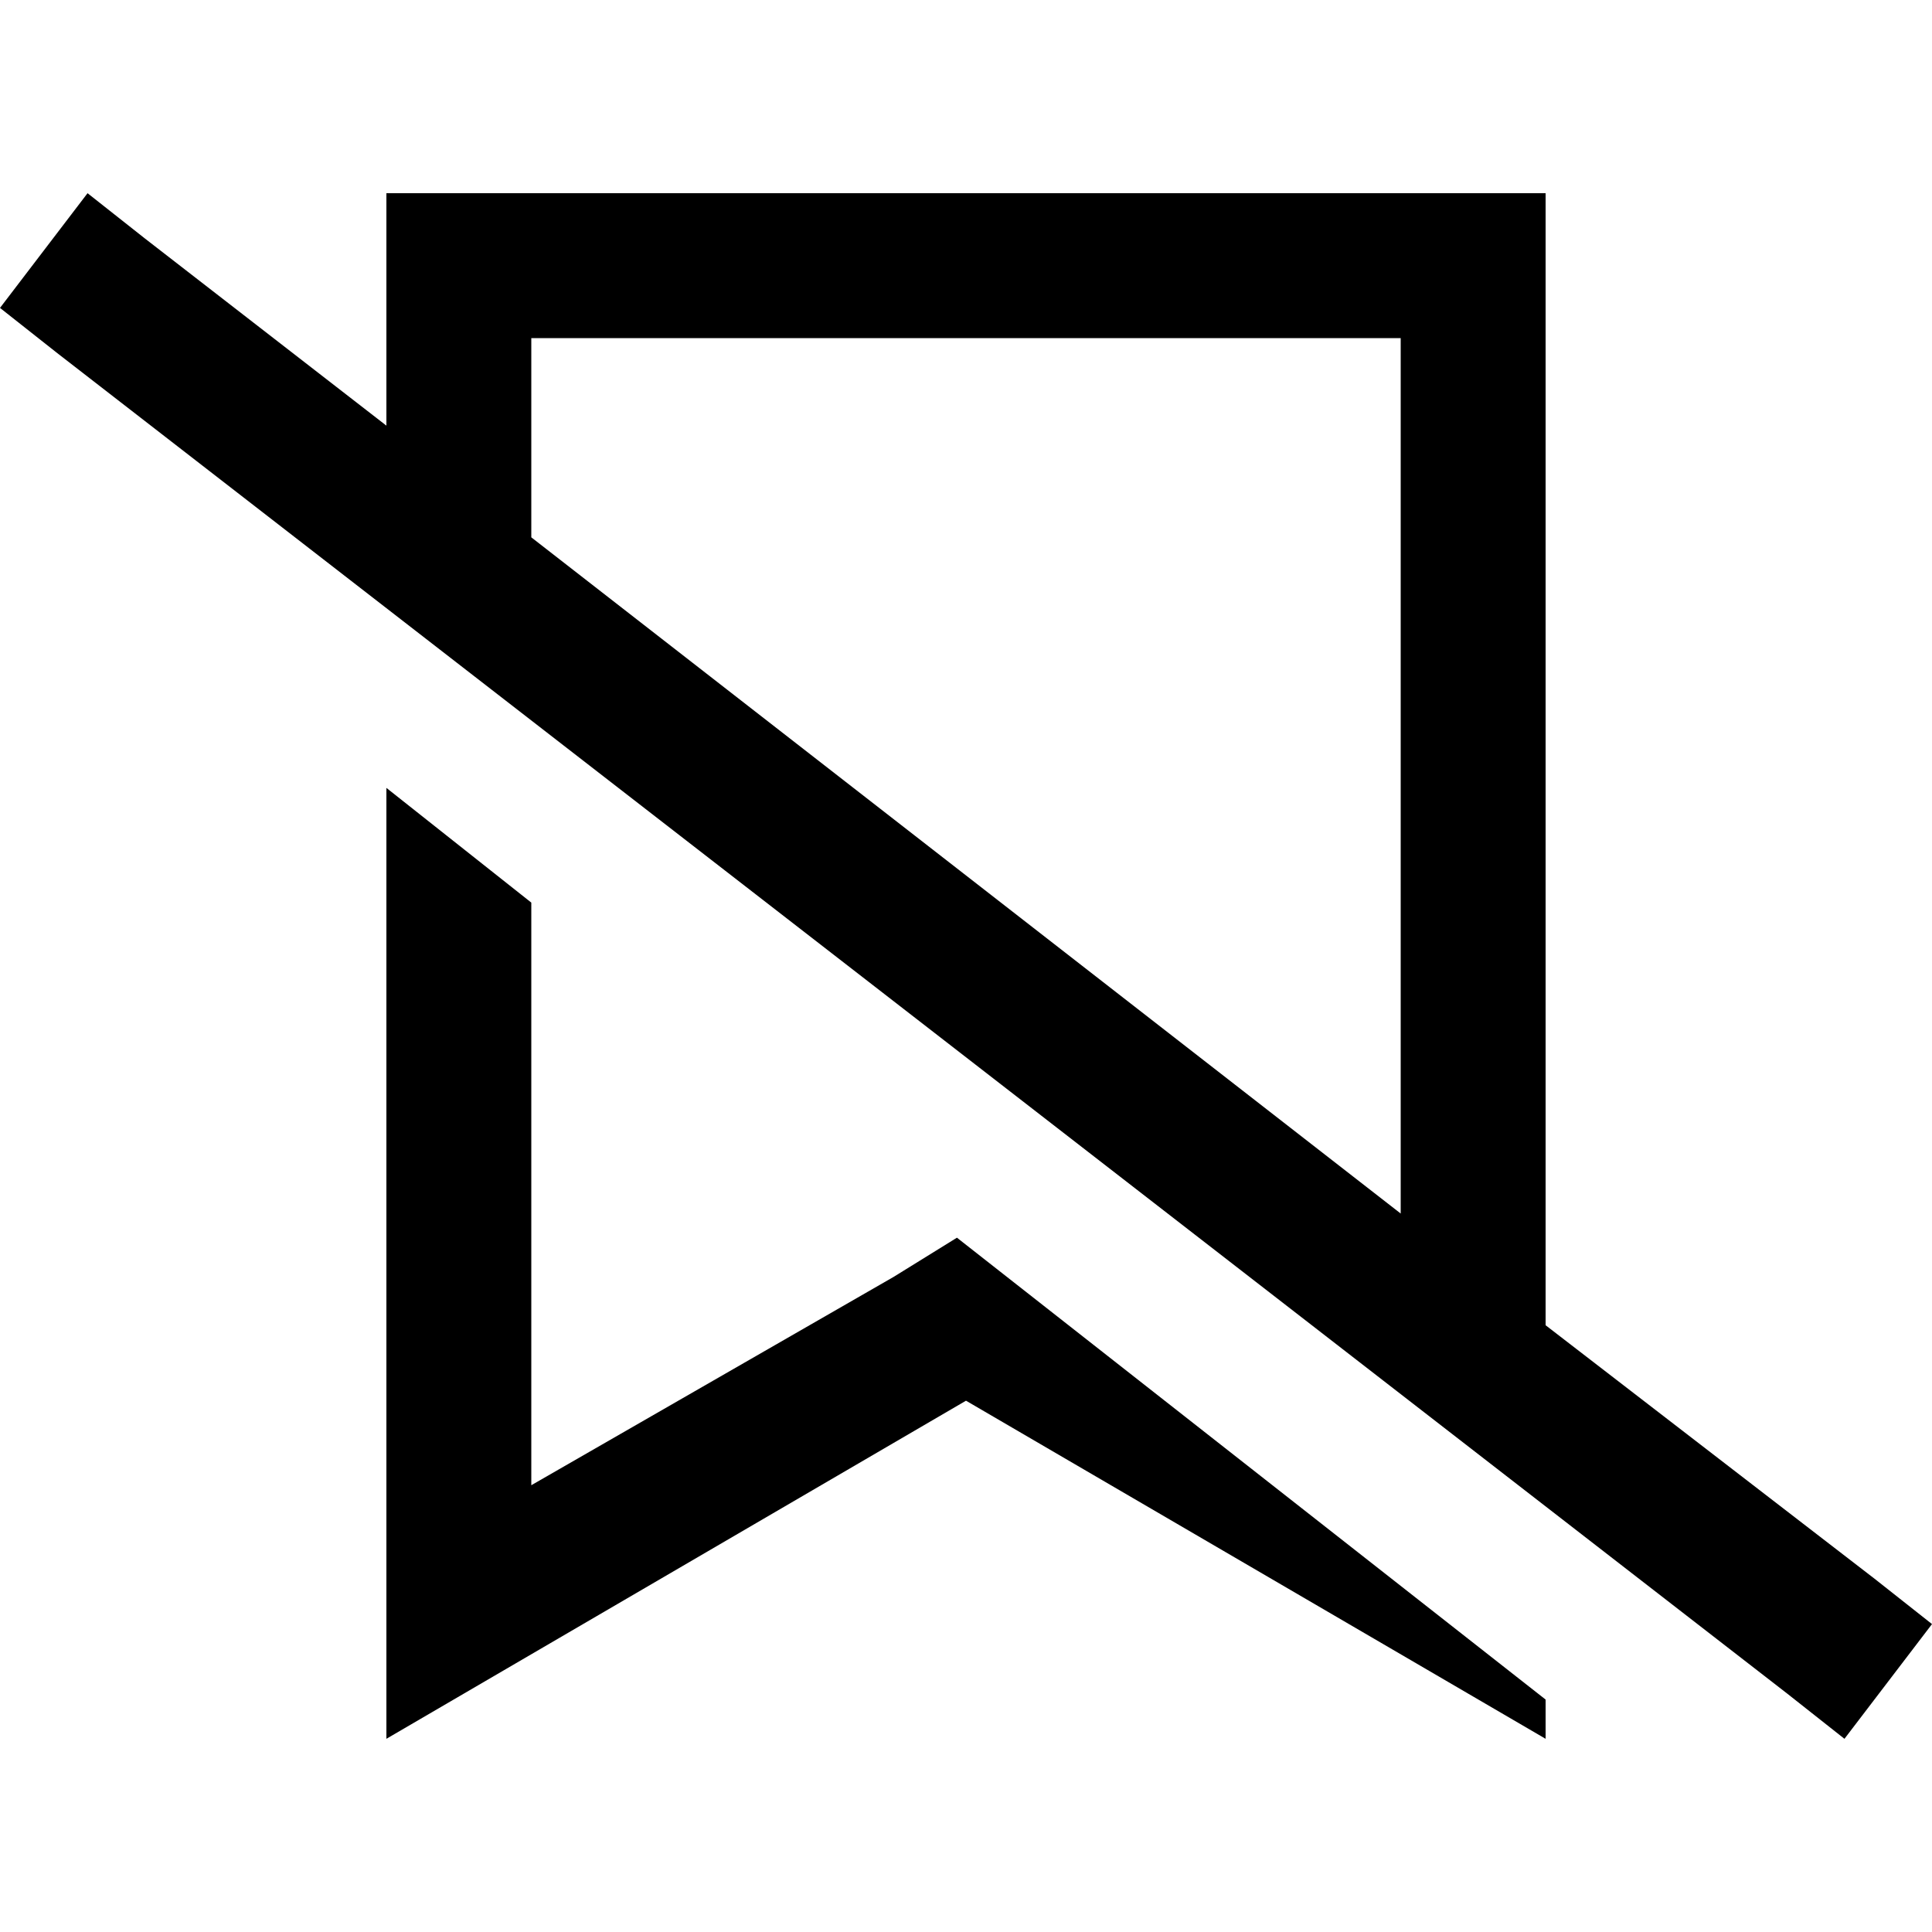 <svg xmlns="http://www.w3.org/2000/svg" viewBox="0 0 512 512">
  <path d="M 409.6 351.2 L 496.8 418.4 L 512 430.4 L 488.8 460.8 L 473.6 448.8 L 15.2 93.6 L 0 81.6 L 23.2 51.2 L 38.4 63.2 L 102.4 112.8 L 102.4 89.6 L 102.4 51.2 L 140.8 51.2 L 371.2 51.2 L 409.6 51.2 L 409.6 89.6 L 409.6 351.2 L 409.6 351.2 Z M 140.8 142.4 L 371.2 321.6 L 371.2 89.6 L 140.8 89.6 L 140.8 142.4 L 140.8 142.4 Z M 409.6 450.4 L 409.6 460.8 L 371.2 438.4 L 256 371.2 L 140.8 438.4 L 102.4 460.8 L 102.4 416 L 102.4 208.8 L 140.8 239.2 L 140.8 393.6 L 236.8 338.4 L 253.6 328 L 409.6 450.4 L 409.6 450.4 Z" />
</svg>